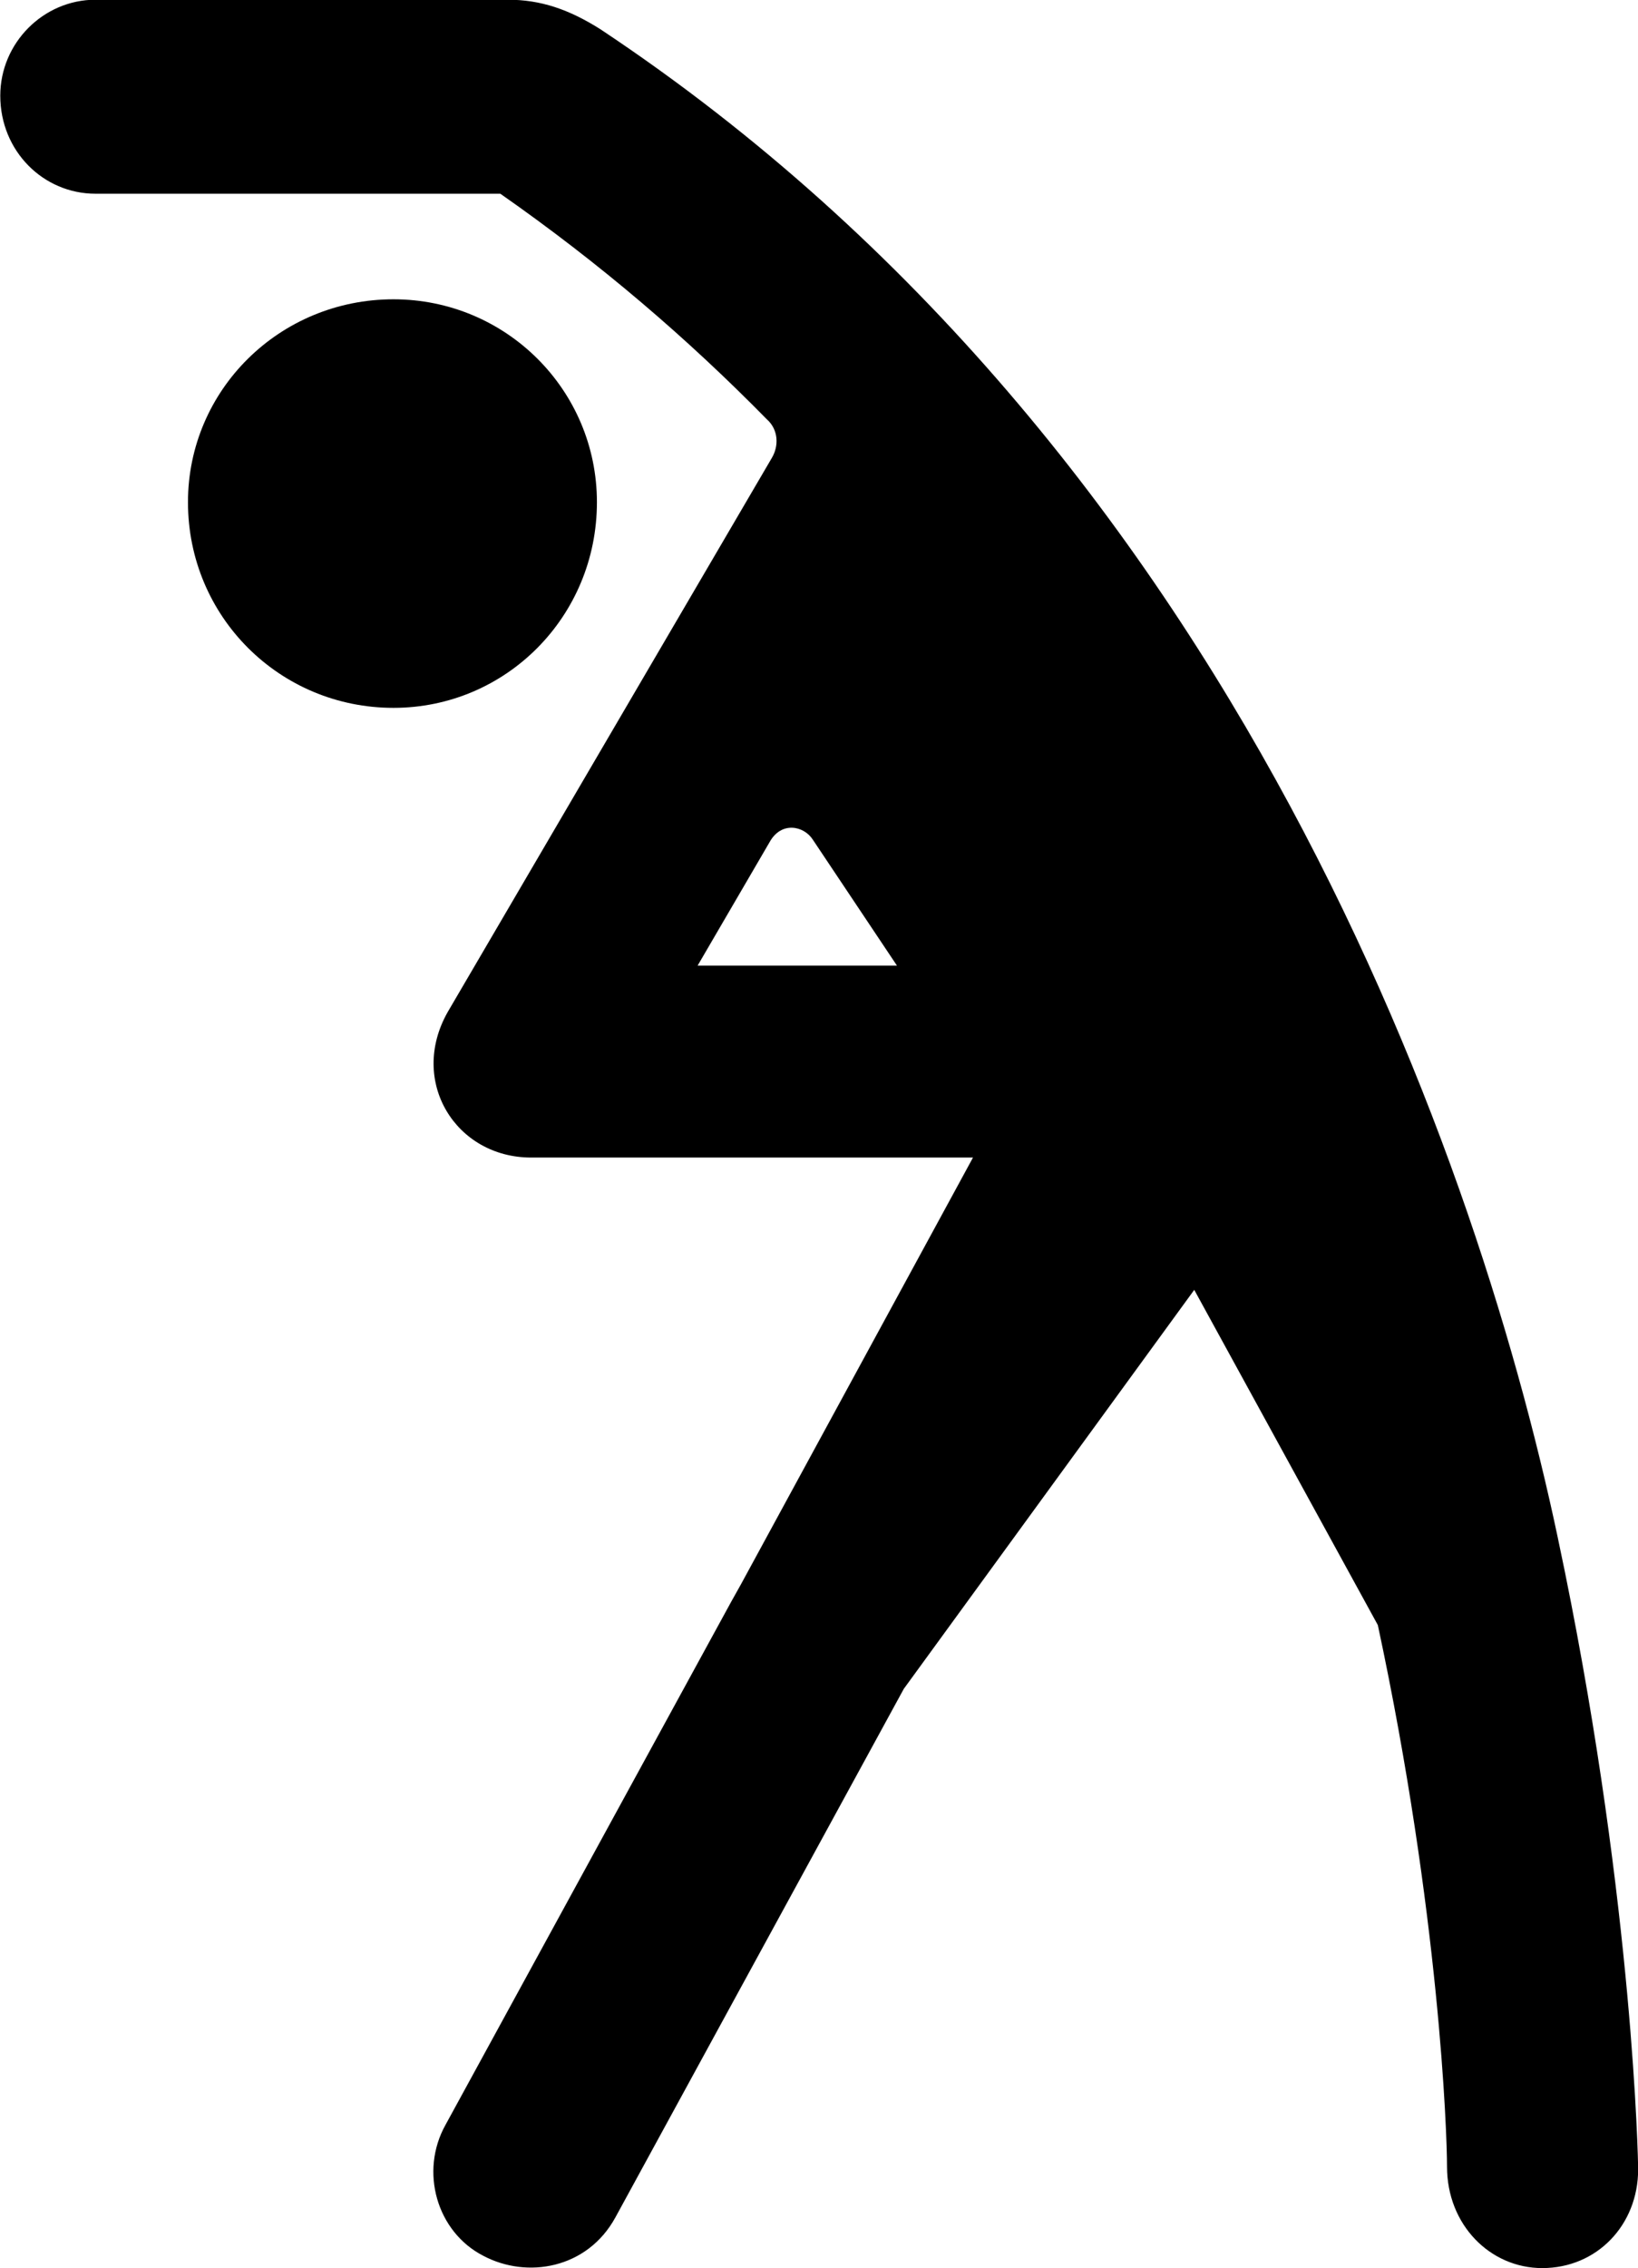<svg viewBox="0 0 23.912 33.086" xmlns="http://www.w3.org/2000/svg"><path d="M13.194 24.636L17.434 18.816L20.114 23.706C21.014 27.906 21.124 31.116 21.124 31.606C21.124 32.456 21.754 33.086 22.514 33.086C23.314 33.086 23.914 32.456 23.914 31.646C23.914 31.516 23.844 27.846 22.844 22.926L22.794 22.686C21.644 17.036 18.044 6.586 8.764 0.426C8.304 0.136 7.894 -0.004 7.414 -0.004H1.394C0.634 -0.004 0.004 0.626 0.004 1.396C0.004 2.206 0.634 2.826 1.394 2.826H7.304C8.764 3.846 10.034 4.936 11.194 6.116C11.364 6.266 11.374 6.506 11.264 6.686L6.534 14.766C5.964 15.776 6.654 16.886 7.754 16.886H14.204L10.814 23.116L10.674 23.366L6.504 30.996C6.124 31.676 6.374 32.556 7.054 32.906C7.694 33.246 8.574 33.096 8.984 32.346ZM5.744 10.326C7.384 10.326 8.714 8.996 8.714 7.326C8.714 5.686 7.384 4.366 5.744 4.366C4.084 4.366 2.744 5.686 2.744 7.326C2.744 8.996 4.084 10.326 5.744 10.326ZM10.184 14.086L11.234 12.286C11.404 11.976 11.734 12.046 11.864 12.246L13.094 14.086Z" /></svg>